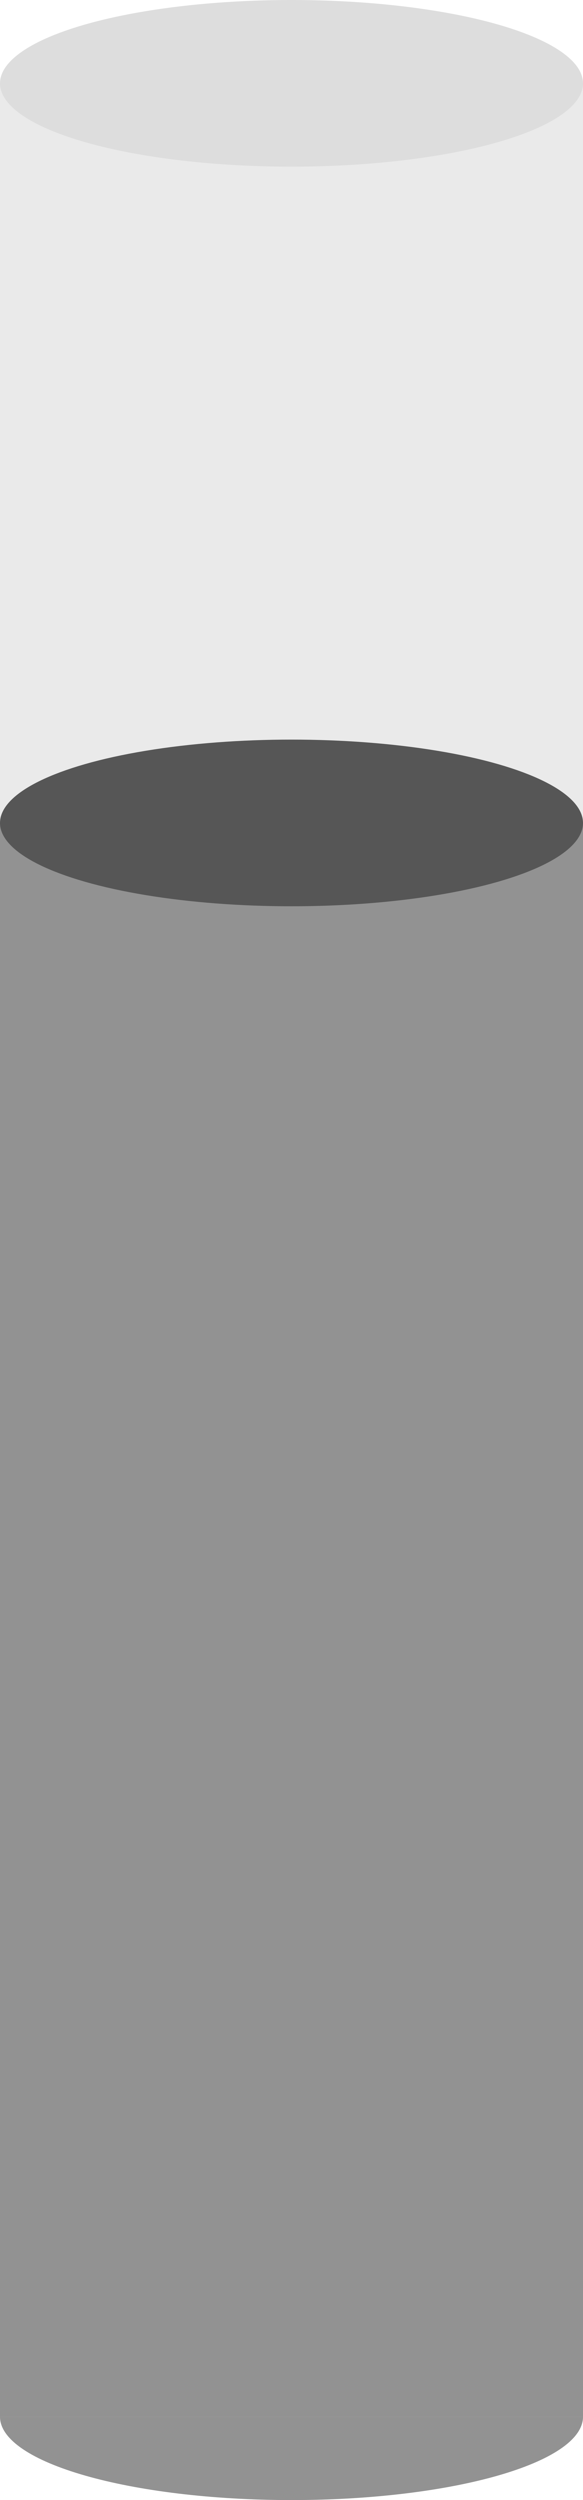 <svg width="56" height="240" viewBox="0 0 56 240" fill="none" xmlns="http://www.w3.org/2000/svg">
<g opacity="0.2">
<g opacity="0.6">
<rect y="8" width="28" height="224" fill="#565656"/>
<path fill-rule="evenodd" clip-rule="evenodd" d="M0 232H28V240C12.536 240 0 236.418 0 232Z" fill="#565656"/>
</g>
<g opacity="0.6">
<rect width="28" height="224" transform="matrix(-1 0 0 1 56 8)" fill="#565656"/>
<path fill-rule="evenodd" clip-rule="evenodd" d="M56 232H28V240C43.464 240 56 236.418 56 232Z" fill="#565656"/>
</g>
<ellipse cx="28" cy="8" rx="28" ry="8" fill="#565656"/>
</g>
<g opacity="0.6">
<rect y="79" width="28" height="153" fill="#565656"/>
<path fill-rule="evenodd" clip-rule="evenodd" d="M0 232H28V240C12.536 240 0 236.418 0 232Z" fill="#565656"/>
</g>
<g opacity="0.6">
<rect width="28" height="153" transform="matrix(-1 0 0 1 56 79)" fill="#565656"/>
<path fill-rule="evenodd" clip-rule="evenodd" d="M56 232H28V240C43.464 240 56 236.418 56 232Z" fill="#565656"/>
</g>
<ellipse cx="28" cy="79" rx="28" ry="8" fill="#565656"/>
</svg>
